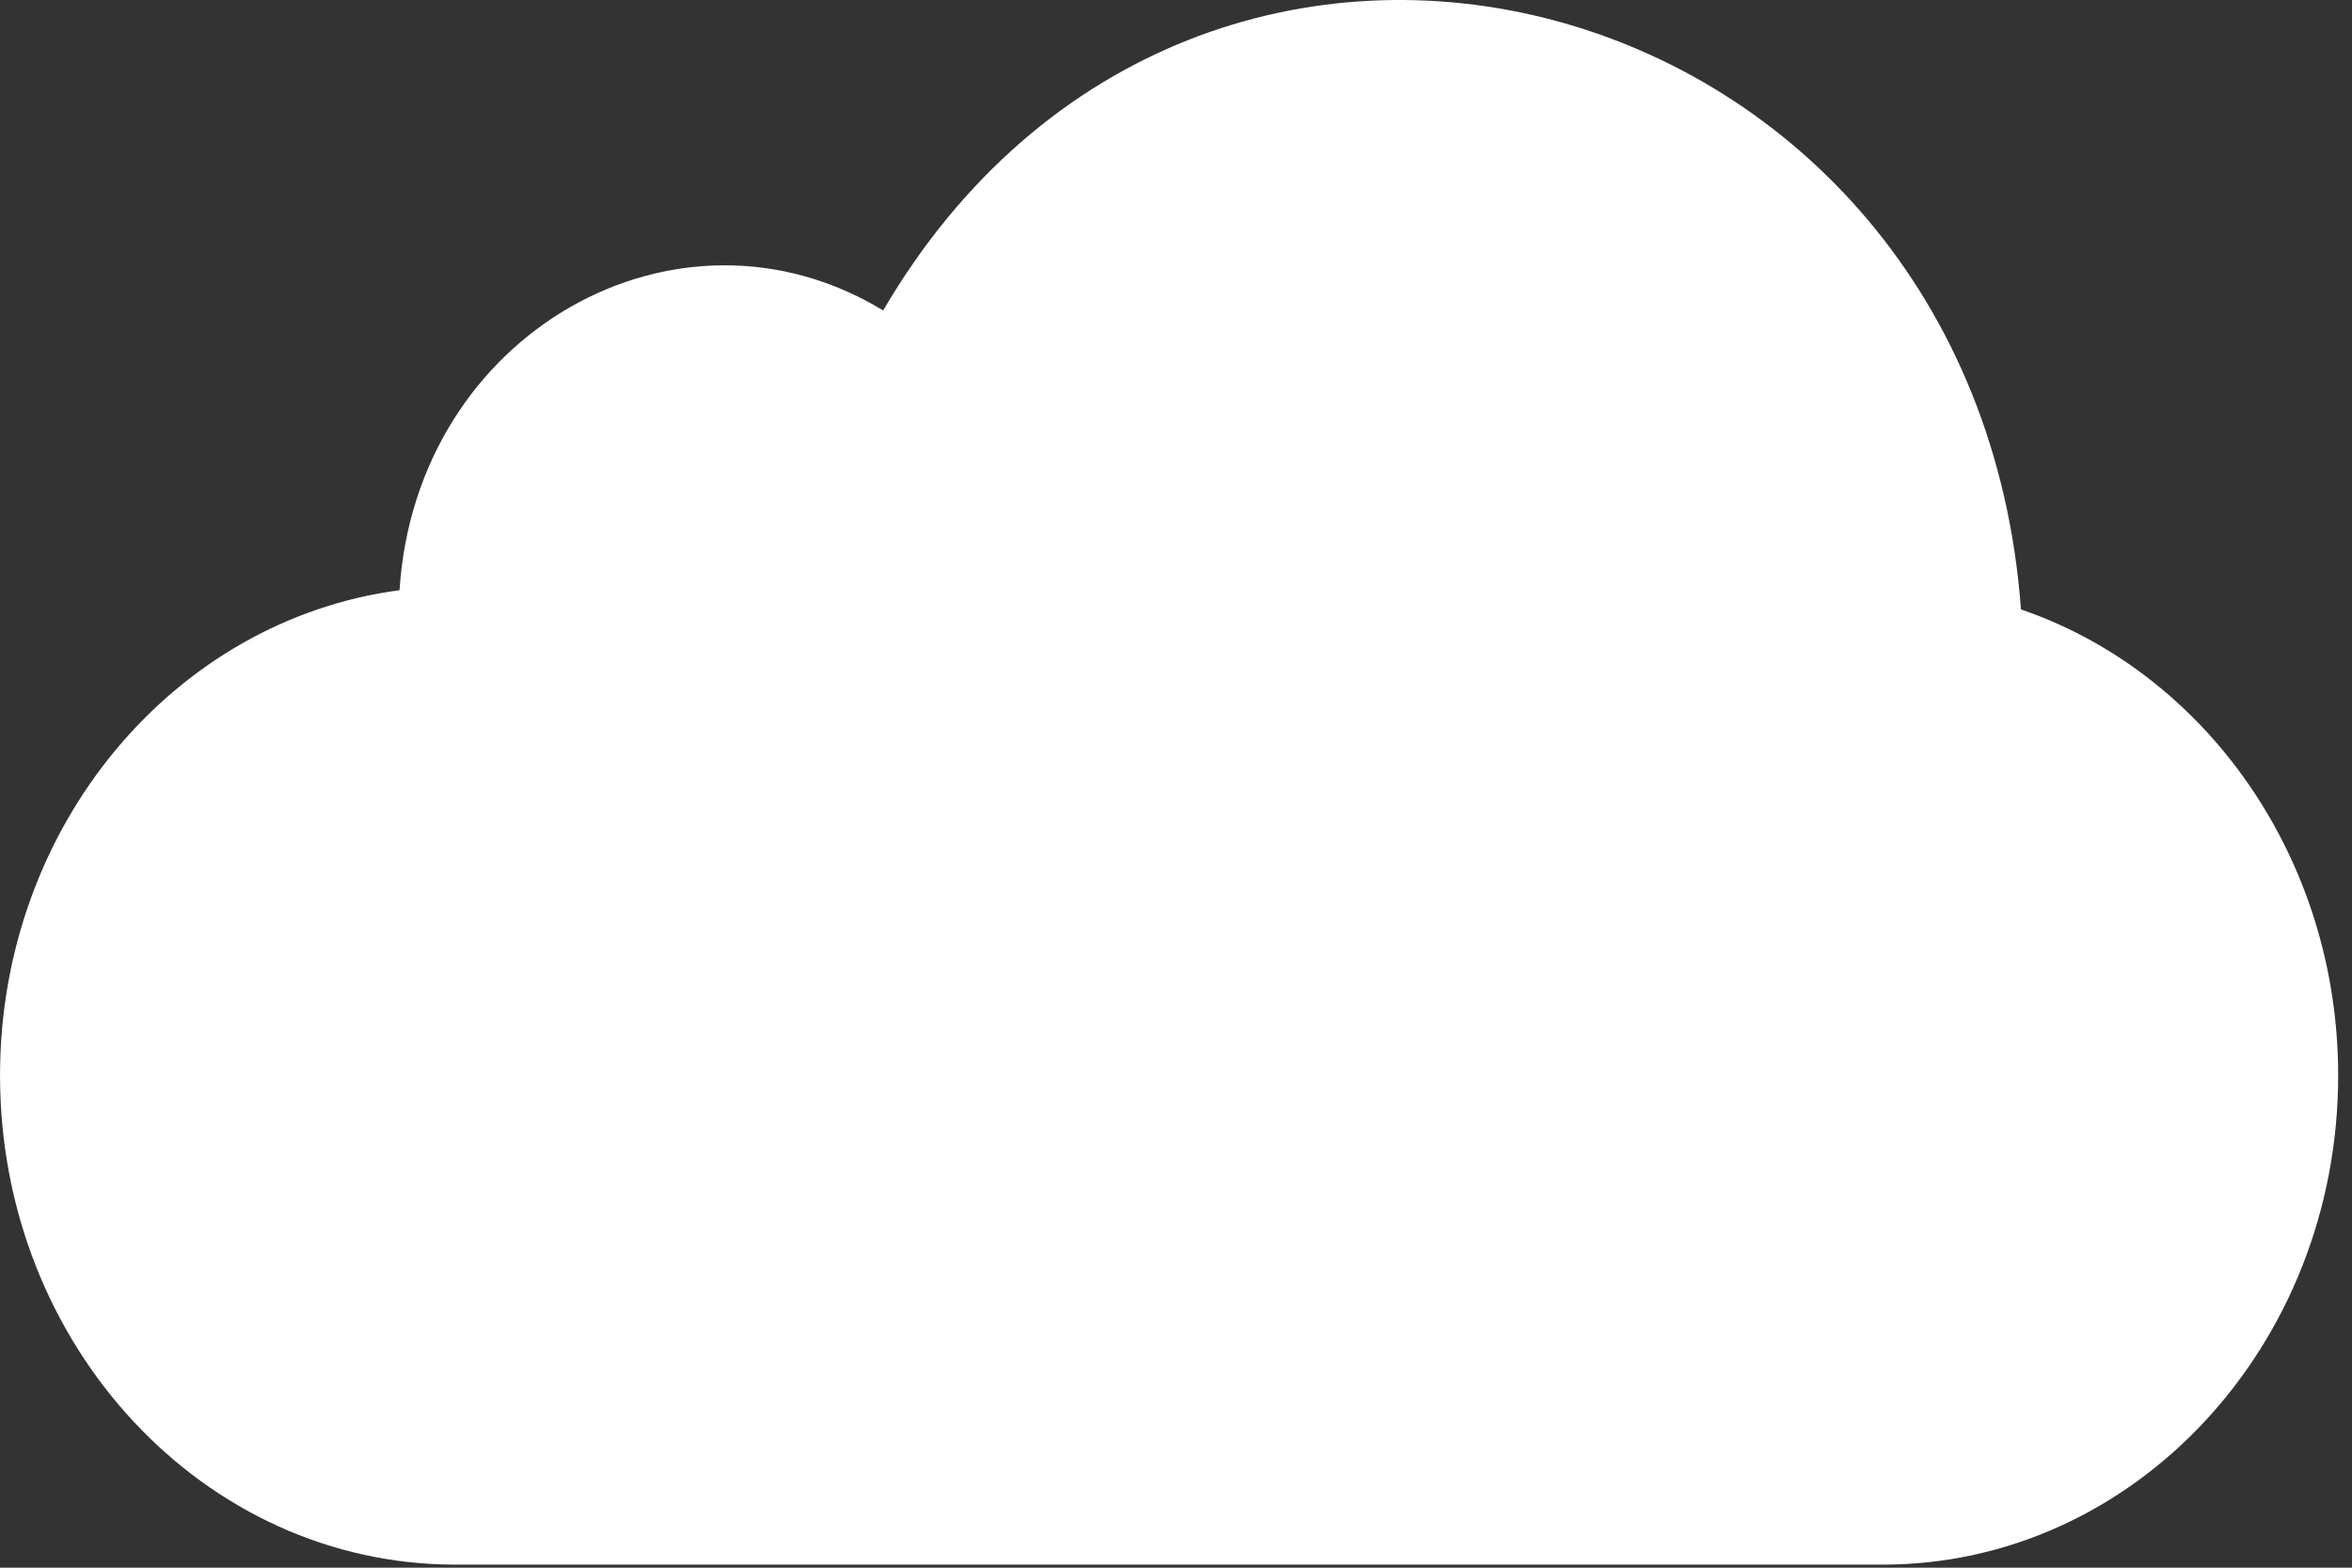<svg width="162" height="108" viewBox="0 0 162 108" xmlns="http://www.w3.org/2000/svg"><rect x="0" y="0" width="162" height="108" fill="#333333" stroke="none"/><g fill="none" fill-rule="evenodd"><path d="m139.2 41.983c-3.217-43.522-56.56-57.862-78.37-20.596-14.14-8.589-32.18 1.517-33.31 19.273-15.506 2.04-27.518 16.226-27.518 33.434 0 18.609 14.04 33.696 31.367 33.696h98.31c17.324 0 31.368-15.09 31.368-33.696 0-15.04-9.18-27.782-21.849-32.11" fill="#fff"/></g></svg>